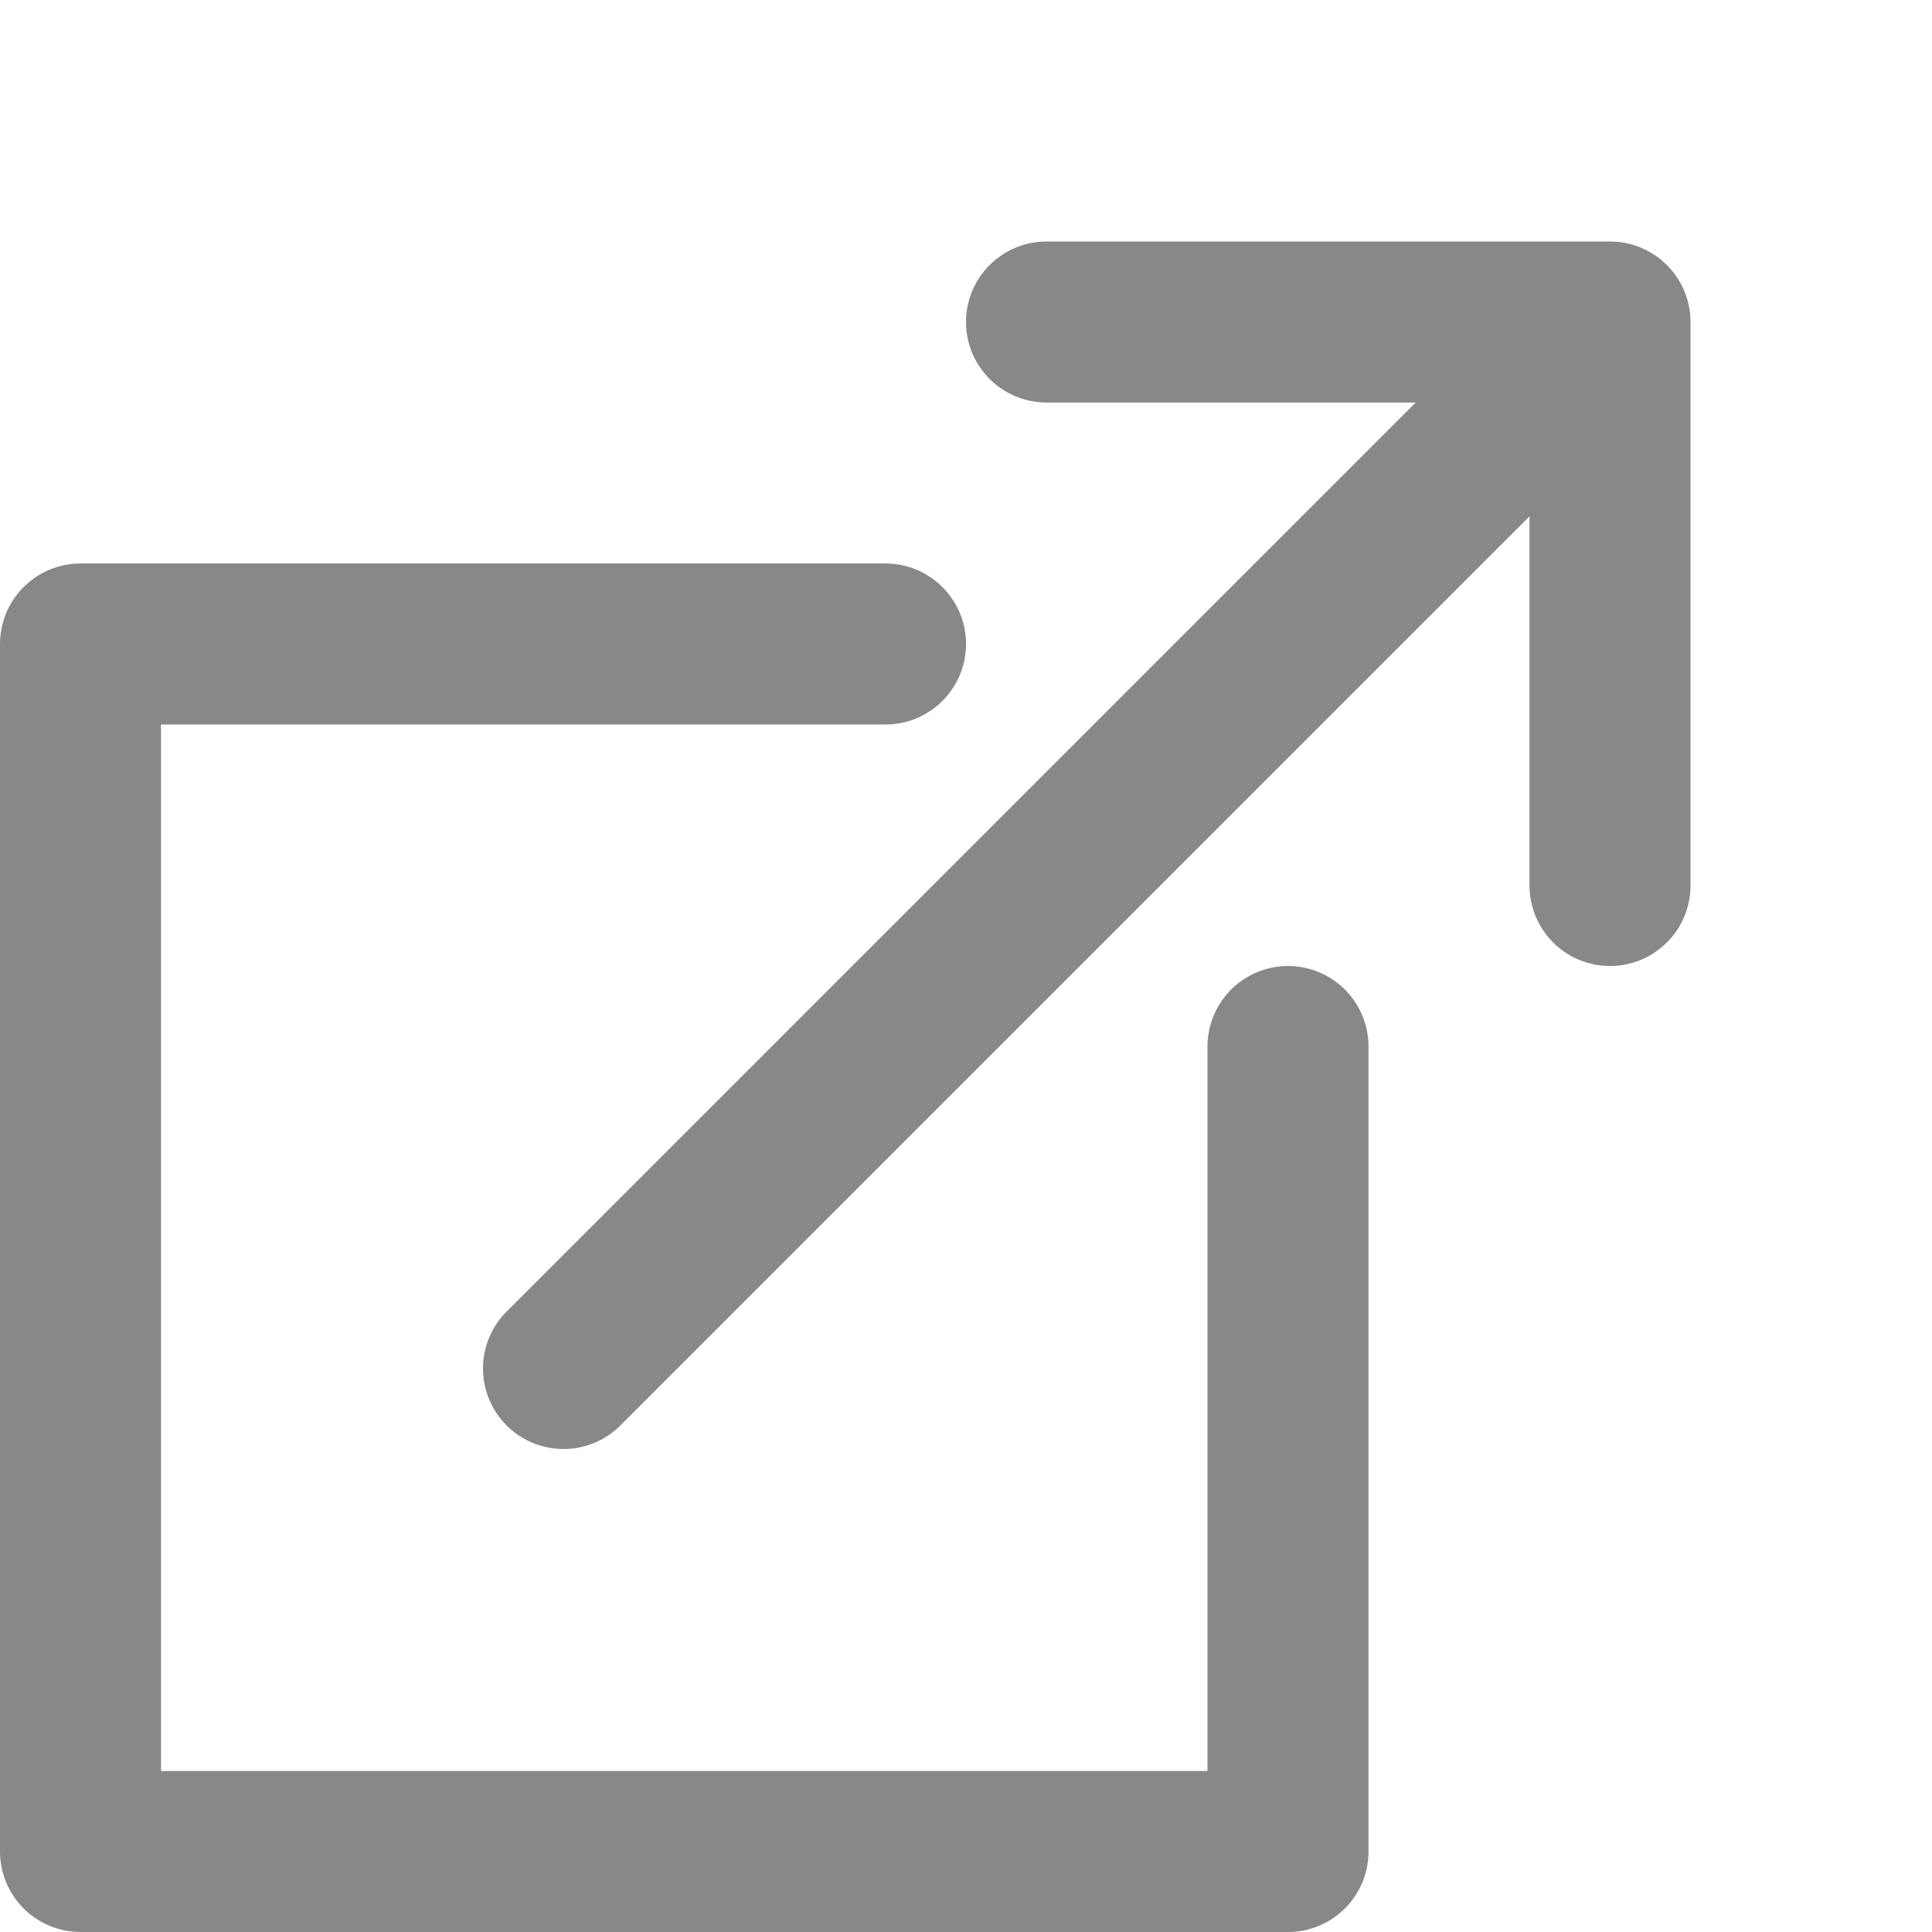 <svg viewBox="0 0 24 24" xmlns="http://www.w3.org/2000/svg">
<path d="M11,8 H1 V23 H16 V13 M13,4 h7 v7 M20,4 7,17" stroke="#888" stroke-width="2" fill="none" stroke-linecap="round" stroke-linejoin="round" />
</svg>
